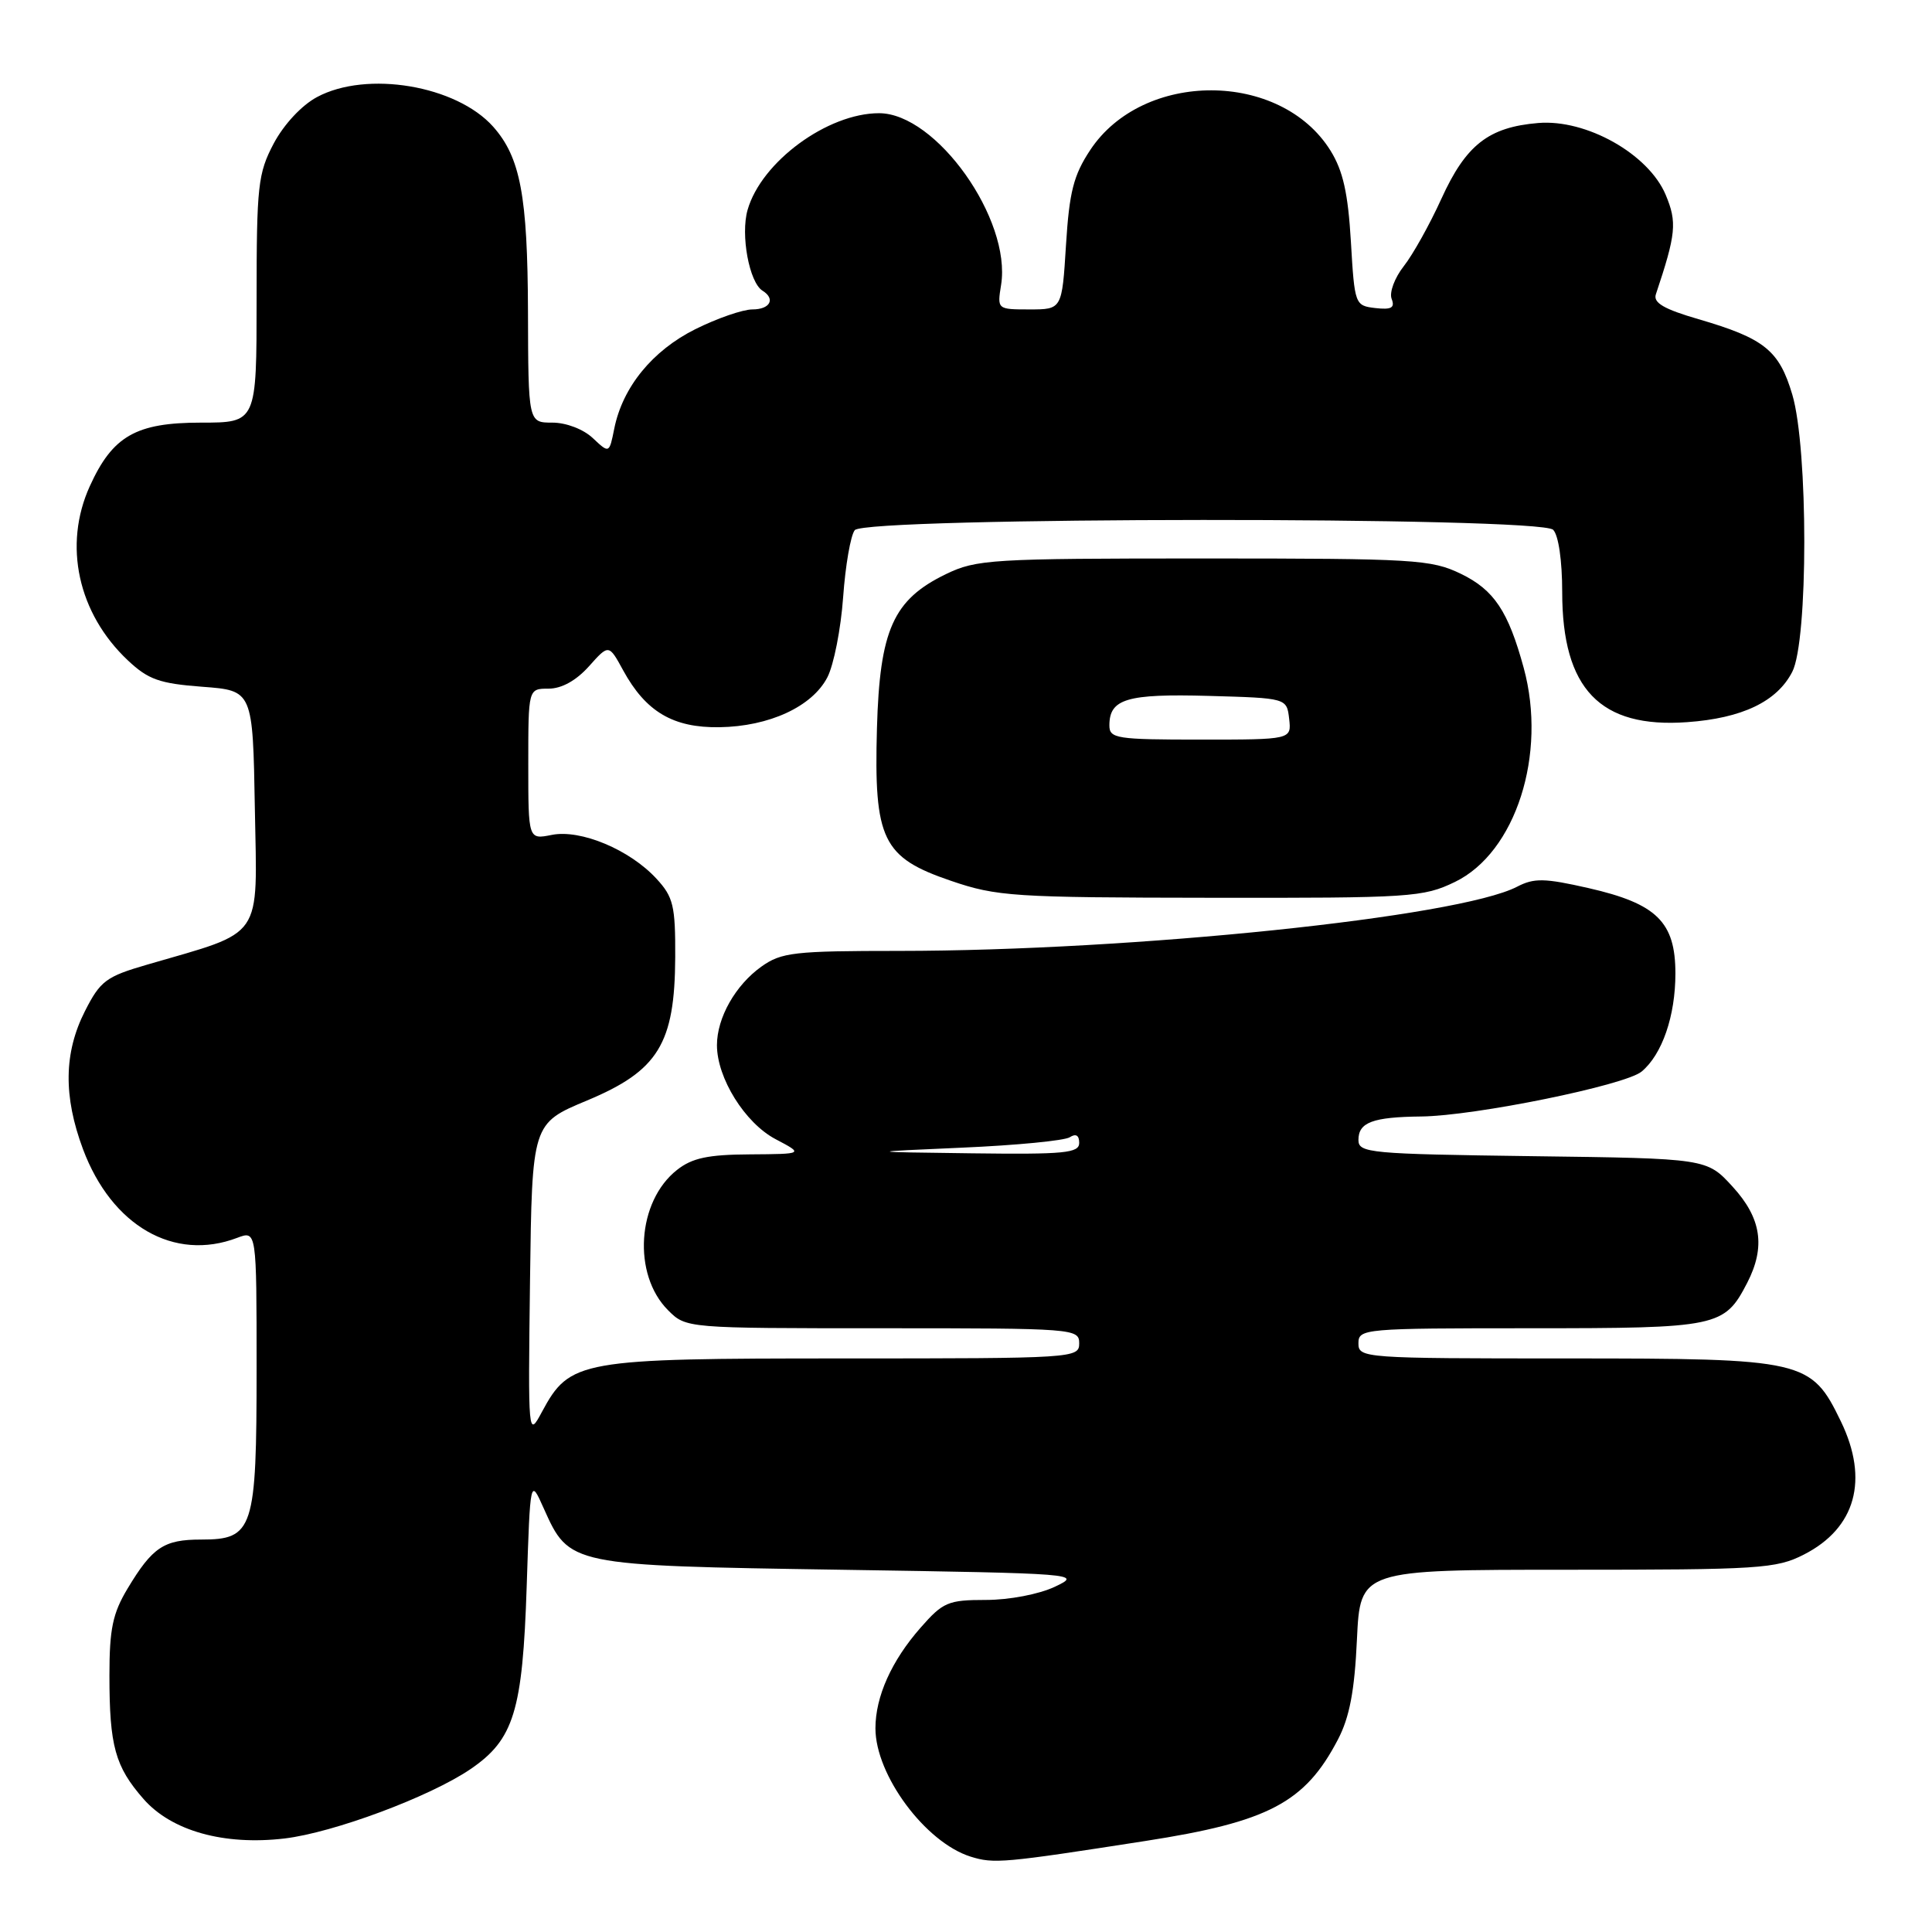 <?xml version="1.0" encoding="UTF-8" standalone="no"?>
<!DOCTYPE svg PUBLIC "-//W3C//DTD SVG 1.1//EN" "http://www.w3.org/Graphics/SVG/1.1/DTD/svg11.dtd" >
<svg xmlns="http://www.w3.org/2000/svg" xmlns:xlink="http://www.w3.org/1999/xlink" version="1.1" viewBox="0 0 256 256">
 <g >
 <path fill="currentColor"
d=" M 151.76 243.94 C 168.08 241.41 172.92 238.86 177.28 230.50 C 178.82 227.56 179.49 224.05 179.80 217.25 C 180.24 208.00 180.24 208.00 207.66 208.00 C 233.15 208.00 235.36 207.86 239.02 205.99 C 245.89 202.49 247.67 196.08 243.93 188.35 C 239.98 180.19 239.14 180.00 207.63 180.00 C 180.67 180.00 180.00 179.95 180.00 178.00 C 180.00 176.06 180.67 176.00 202.78 176.00 C 227.69 176.00 228.48 175.83 231.51 169.99 C 233.97 165.21 233.40 161.41 229.58 157.24 C 226.16 153.50 226.16 153.50 203.08 153.20 C 181.44 152.91 180.00 152.78 180.00 151.05 C 180.00 148.72 181.87 148.01 188.33 147.94 C 195.45 147.86 215.32 143.81 217.52 141.99 C 220.24 139.73 222.00 134.63 222.00 128.99 C 222.00 122.17 219.53 119.74 210.50 117.68 C 204.65 116.35 203.28 116.32 201.01 117.50 C 193.23 121.52 150.17 125.99 119.15 126.00 C 105.22 126.00 103.54 126.19 100.89 128.08 C 97.45 130.53 95.00 134.86 95.00 138.49 C 95.00 142.85 98.71 148.80 102.76 150.94 C 106.50 152.91 106.50 152.91 99.38 152.96 C 93.81 152.99 91.71 153.44 89.71 155.02 C 84.40 159.19 83.78 168.87 88.52 173.61 C 90.91 176.00 90.91 176.00 116.95 176.00 C 142.33 176.00 143.00 176.05 143.00 178.00 C 143.00 179.96 142.33 180.00 111.73 180.00 C 76.73 180.00 75.51 180.22 71.81 187.08 C 69.98 190.49 69.97 190.41 70.23 169.68 C 70.50 148.86 70.50 148.86 77.79 145.82 C 87.22 141.88 89.42 138.31 89.47 126.83 C 89.50 120.02 89.22 118.86 87.00 116.45 C 83.46 112.59 76.94 109.86 73.11 110.63 C 70.00 111.25 70.00 111.25 70.00 101.25 C 70.00 91.25 70.00 91.25 72.69 91.25 C 74.42 91.25 76.34 90.18 78.03 88.30 C 80.67 85.34 80.67 85.34 82.58 88.84 C 85.58 94.32 89.20 96.45 95.33 96.36 C 101.93 96.26 107.62 93.63 109.63 89.75 C 110.48 88.11 111.42 83.33 111.72 79.13 C 112.02 74.94 112.71 70.94 113.26 70.25 C 114.66 68.48 204.03 68.43 205.80 70.20 C 206.51 70.91 207.00 74.30 207.00 78.45 C 207.00 91.29 212.02 96.52 223.55 95.69 C 230.84 95.17 235.45 92.97 237.48 89.03 C 239.61 84.93 239.61 59.43 237.49 52.29 C 235.75 46.41 233.79 44.84 225.05 42.29 C 220.48 40.96 219.04 40.12 219.41 39.00 C 222.09 30.99 222.24 29.46 220.71 25.81 C 218.43 20.40 210.19 15.76 203.81 16.30 C 197.23 16.85 194.24 19.20 190.99 26.34 C 189.45 29.73 187.21 33.75 186.00 35.28 C 184.80 36.81 184.07 38.75 184.40 39.60 C 184.86 40.79 184.37 41.06 182.24 40.82 C 179.54 40.50 179.49 40.38 179.00 32.00 C 178.62 25.60 177.96 22.63 176.30 19.96 C 169.69 9.34 151.46 9.30 144.46 19.88 C 142.25 23.22 141.69 25.42 141.25 32.46 C 140.72 41.00 140.72 41.00 136.42 41.00 C 132.13 41.00 132.13 40.99 132.65 37.75 C 134.04 29.06 124.05 15.00 116.48 15.00 C 109.65 15.00 100.88 21.44 99.06 27.81 C 98.11 31.11 99.28 37.44 101.04 38.52 C 102.79 39.61 102.04 41.00 99.70 41.00 C 98.43 41.00 95.02 42.18 92.13 43.62 C 86.44 46.46 82.49 51.31 81.39 56.81 C 80.73 60.10 80.73 60.10 78.55 58.05 C 77.30 56.87 75.02 56.00 73.19 56.00 C 70.00 56.00 70.00 56.00 69.96 41.25 C 69.91 25.94 68.95 20.85 65.35 16.79 C 60.48 11.32 48.61 9.32 42.01 12.86 C 39.97 13.95 37.62 16.48 36.27 19.01 C 34.18 22.98 34.00 24.58 34.00 39.66 C 34.00 56.00 34.00 56.00 26.63 56.00 C 18.02 56.00 14.92 57.77 11.90 64.42 C 8.35 72.23 10.33 81.28 16.94 87.50 C 19.65 90.05 21.13 90.57 26.81 91.00 C 33.50 91.50 33.50 91.50 33.77 107.16 C 34.08 124.73 35.09 123.28 19.50 127.82 C 14.05 129.40 13.29 129.97 11.25 133.99 C 8.46 139.50 8.38 145.26 11.00 152.28 C 14.81 162.45 23.08 167.20 31.43 164.02 C 34.00 163.05 34.00 163.05 34.00 181.30 C 34.00 202.72 33.59 204.00 26.63 204.00 C 21.71 204.00 20.20 205.01 16.90 210.50 C 14.93 213.78 14.50 215.86 14.50 222.00 C 14.50 231.36 15.25 234.08 19.03 238.39 C 22.74 242.61 29.68 244.55 37.69 243.61 C 44.19 242.84 56.96 238.08 62.34 234.42 C 68.09 230.50 69.25 226.75 69.79 210.18 C 70.26 195.86 70.26 195.86 72.04 199.85 C 75.45 207.45 75.38 207.44 111.45 208.00 C 142.91 208.49 143.43 208.53 139.78 210.25 C 137.67 211.25 133.72 212.00 130.64 212.00 C 125.63 212.00 124.95 212.29 121.98 215.68 C 118.13 220.06 116.00 224.81 116.00 229.01 C 116.00 235.21 122.61 244.12 128.60 246.01 C 131.70 246.98 132.93 246.87 151.76 243.94 Z  M 192.79 116.86 C 200.84 112.96 205.02 99.95 201.90 88.50 C 199.85 80.98 197.97 78.17 193.59 76.04 C 189.63 74.13 187.54 74.00 159.50 74.00 C 131.33 74.00 129.39 74.12 125.35 76.07 C 118.35 79.46 116.57 83.45 116.20 96.50 C 115.79 111.27 116.93 113.62 126.00 116.71 C 132.09 118.79 134.27 118.93 160.43 118.96 C 186.98 119.00 188.59 118.89 192.79 116.86 Z  M 127.50 152.07 C 134.65 151.76 141.06 151.14 141.75 150.69 C 142.56 150.17 143.00 150.43 143.00 151.44 C 143.00 152.79 141.07 152.98 128.75 152.82 C 114.50 152.64 114.50 152.64 127.50 152.07 Z  M 147.00 96.12 C 147.00 92.60 149.31 91.91 160.15 92.21 C 170.50 92.50 170.50 92.50 170.82 95.25 C 171.13 98.00 171.13 98.00 159.07 98.00 C 147.93 98.00 147.00 97.86 147.00 96.12 Z "/>
</g>
</svg>